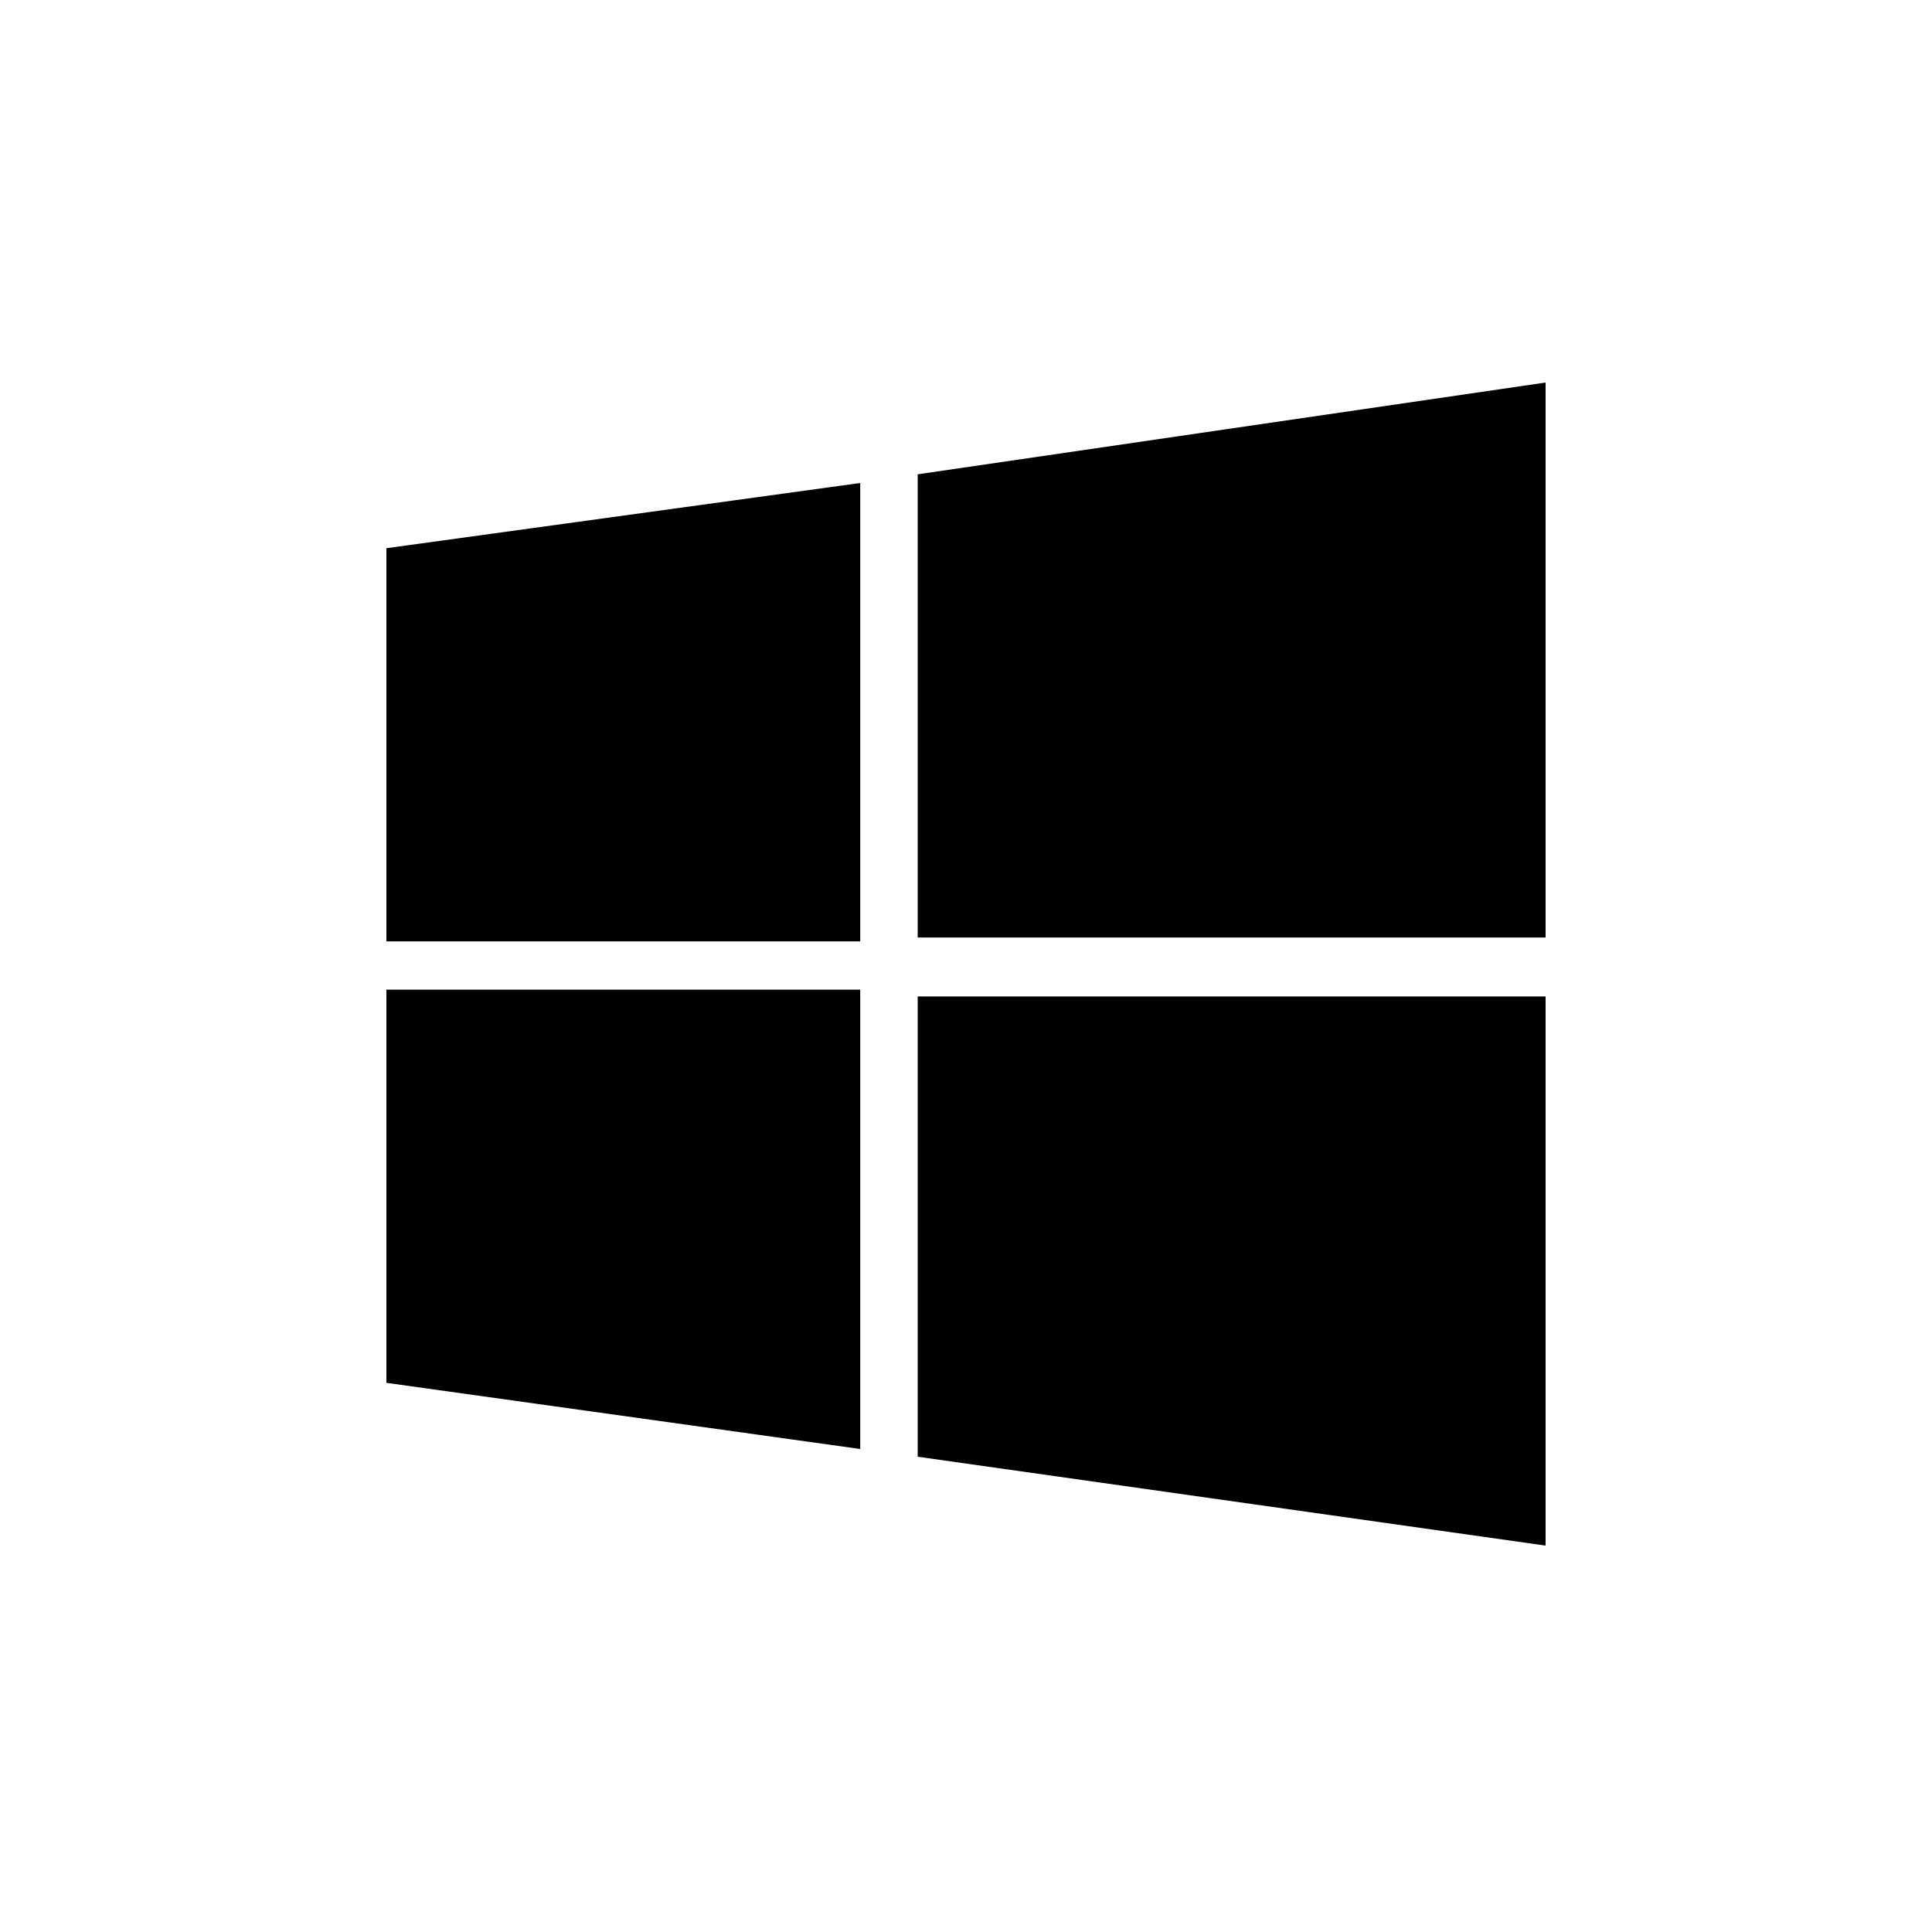 <?xml version="1.0" ?><svg viewBox="0 0 40 40" xmlns="http://www.w3.org/2000/svg"><title/><g data-name="Windows 10" id="Windows_10"><path d="M8,11.35,17.81,10v9.49H8M19,9.82l13-1.9V19.41H19M8,20.49h9.81V30L8,28.63m11-8H32V32L19,30.16"/></g></svg>